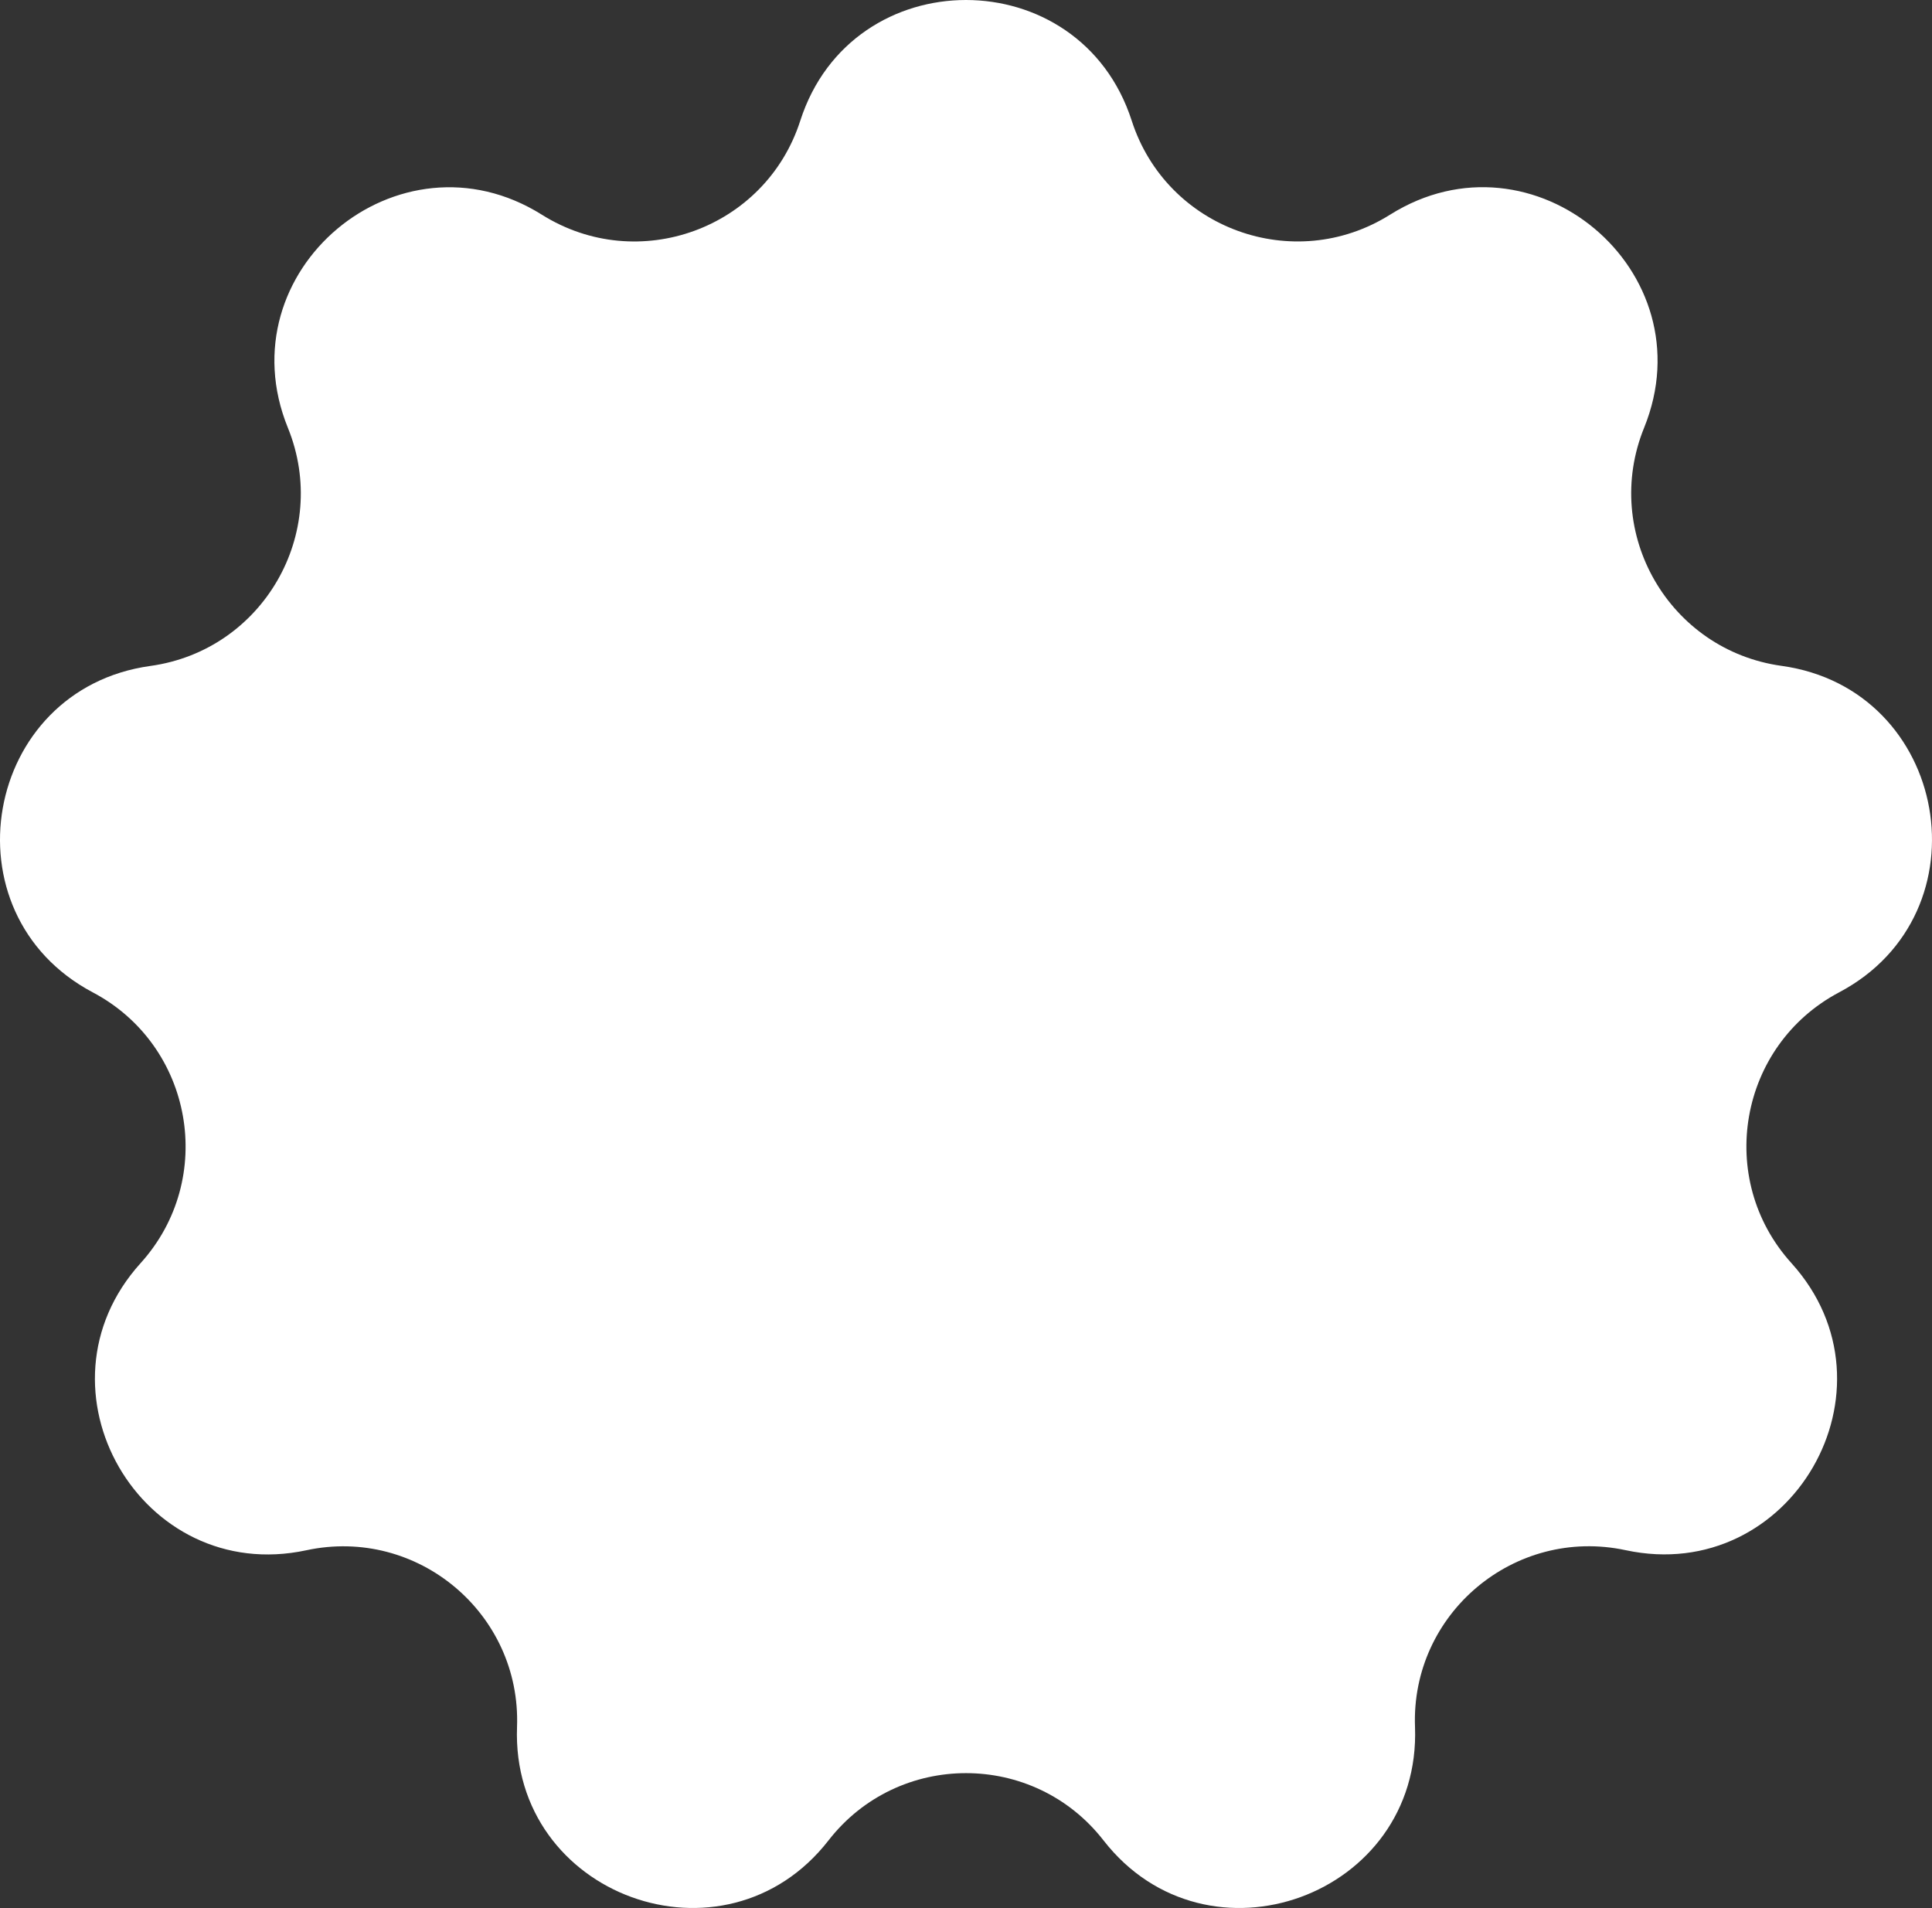 <svg xmlns="http://www.w3.org/2000/svg" width="1080" height="1066.6" viewBox="0 0 1080 1066.6"><rect x="0" y="0" width="1080" height="1066.6" fill="#333333" stroke="none"/><title>Masks40_000000</title><g id="Layer_2" data-name="Layer 2"><g id="Mask40_000000"><path id="Mask40_000000-2" data-name="Mask40_000000" d="M632.64,67.47h0C652.13,127.9,723.3,153.79,777.07,120h0c80.06-50.26,177.55,31.55,142,119.12h0c-23.9,58.81,14,124.41,76.85,133.11h0c93.63,13,115.74,138.3,32.18,182.5h0C972,584.42,958.82,659,1001.41,706.09h0c63.4,70.11-.24,180.35-92.66,160.49h0C846.64,853.29,788.62,902,791,965.41h0c3.5,94.47-116.11,138-174.14,63.39h0c-39-50.11-114.72-50.11-153.7,0h0c-58,74.61-177.64,31.08-174.14-63.39h0c2.35-63.43-55.67-112.12-117.74-98.79h0C78.83,886.48,15.19,776.24,78.59,706.13h0C121.18,659,108,584.46,51.9,554.77h0c-83.56-44.2-61.45-169.54,32.18-182.5h0c62.89-8.7,100.75-74.3,76.85-133.11h0c-35.59-87.57,61.9-169.38,142-119.12h0c53.77,33.75,125,7.86,144.43-52.57h0C476.34-22.49,603.62-22.49,632.64,67.47Z" fill="#fff"/></g></g></svg>

